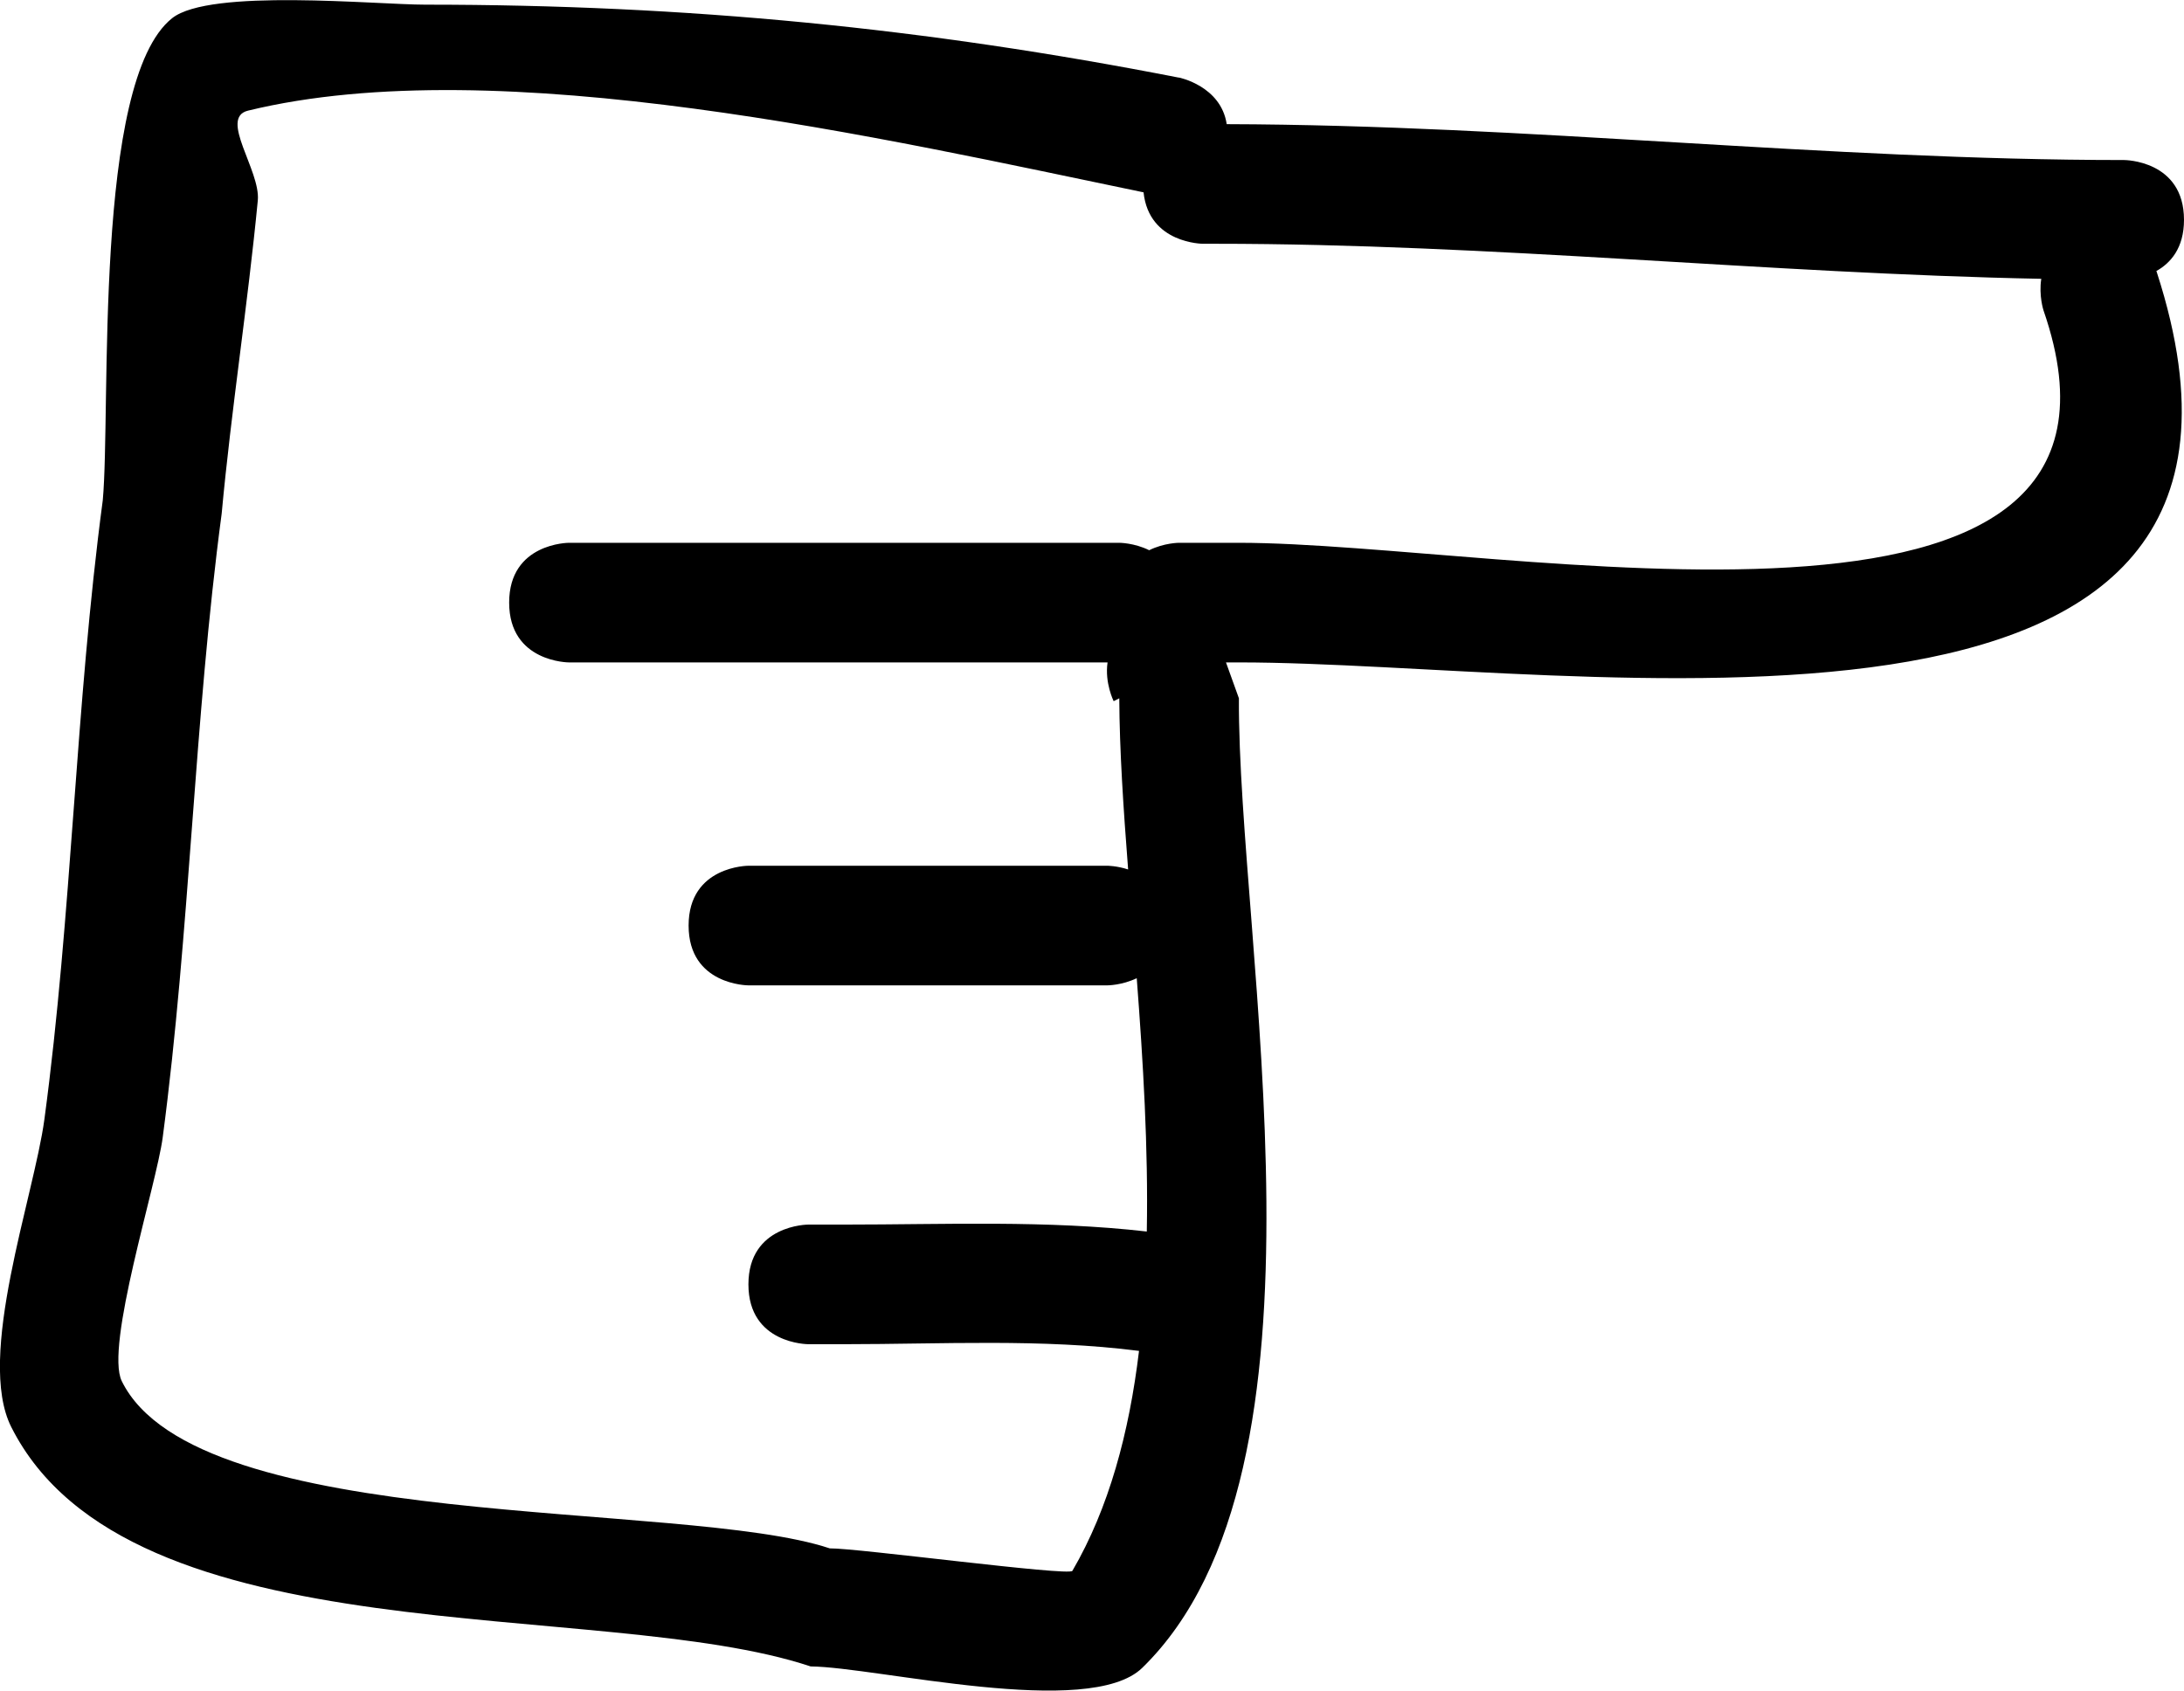 <svg version="1.1" xmlns="http://www.w3.org/2000/svg" xmlns:xlink="http://www.w3.org/1999/xlink" width="18.256" height="14.134" viewBox="0,0,18.256,14.134"><g transform="translate(-230.872,-172.933)"><g fill="#000000" stroke="none" stroke-width="0.5" stroke-miterlimit="10"><path d="M235.128,177.971c0,-0.5 0.5,-0.5 0.5,-0.5h0.3c1.433,0 2.867,0 4.3,0c0,0 0.125,0 0.25,0.062c0.125,-0.062 0.25,-0.062 0.25,-0.062h0.5c2.229,0 7.812,1.195 6.726,-1.942c0,0 -0.041,-0.123 -0.019,-0.265c-2.299,-0.045 -4.585,-0.293 -6.907,-0.293h-0.1c0,0 -0.452,0 -0.497,-0.43c-2.14,-0.443 -5.383,-1.195 -7.486,-0.683c-0.245,0.06 0.106,0.501 0.082,0.751c-0.084,0.873 -0.221,1.742 -0.302,2.618c-0.232,1.74 -0.264,3.484 -0.493,5.216c-0.053,0.4 -0.484,1.747 -0.342,2.037c0.63,1.282 4.689,0.988 5.918,1.398c0.226,-0.003 2.001,0.234 2.028,0.188c0.306,-0.525 0.475,-1.156 0.557,-1.839c-0.815,-0.104 -1.642,-0.056 -2.465,-0.056h-0.3c0,0 -0.5,0 -0.5,-0.5c0,-0.5 0.5,-0.5 0.5,-0.5h0.3c0.847,0 1.691,-0.038 2.53,0.058c0.013,-0.699 -0.031,-1.422 -0.084,-2.118c-0.124,0.06 -0.246,0.06 -0.246,0.06c-0.9,0 -2.1,0 -3,0c0,0 -0.5,0 -0.5,-0.5c0,-0.5 0.5,-0.5 0.5,-0.5h0.3c0.9,0 1.8,0 2.7,0c0,0 0.079,0 0.174,0.031c-0.04,-0.515 -0.072,-1 -0.074,-1.431l-0.047,0.024c0,0 -0.076,-0.152 -0.051,-0.324c-1.414,0 -3.101,0 -4.502,0c0,0 -0.5,0 -0.5,-0.5zM240.726,173.581c0,0 0.352,0.07 0.4,0.39c2.521,0.007 5.002,0.3 7.502,0.3c0,0 0.5,0 0.5,0.5c0,0.237 -0.113,0.362 -0.231,0.428c0.004,0.009 0.005,0.014 0.005,0.014c1.42,4.393 -4.818,3.258 -7.674,3.258h-0.108l0.108,0.3c-0.011,2.061 0.893,6.448 -0.808,8.106c-0.444,0.432 -2.221,-0.007 -2.772,-0.012c-1.756,-0.585 -5.701,-0.051 -6.682,-2.002c-0.296,-0.588 0.19,-1.926 0.277,-2.571c0.231,-1.716 0.258,-3.45 0.488,-5.176c0.07,-0.764 -0.083,-3.504 0.58,-4.031c0.316,-0.251 1.703,-0.113 2.117,-0.113c2.193,0 4.182,0.196 6.298,0.61z"/></g></g></svg><!--rotationCenter:9.128121017060323:7.0668625124741595-->